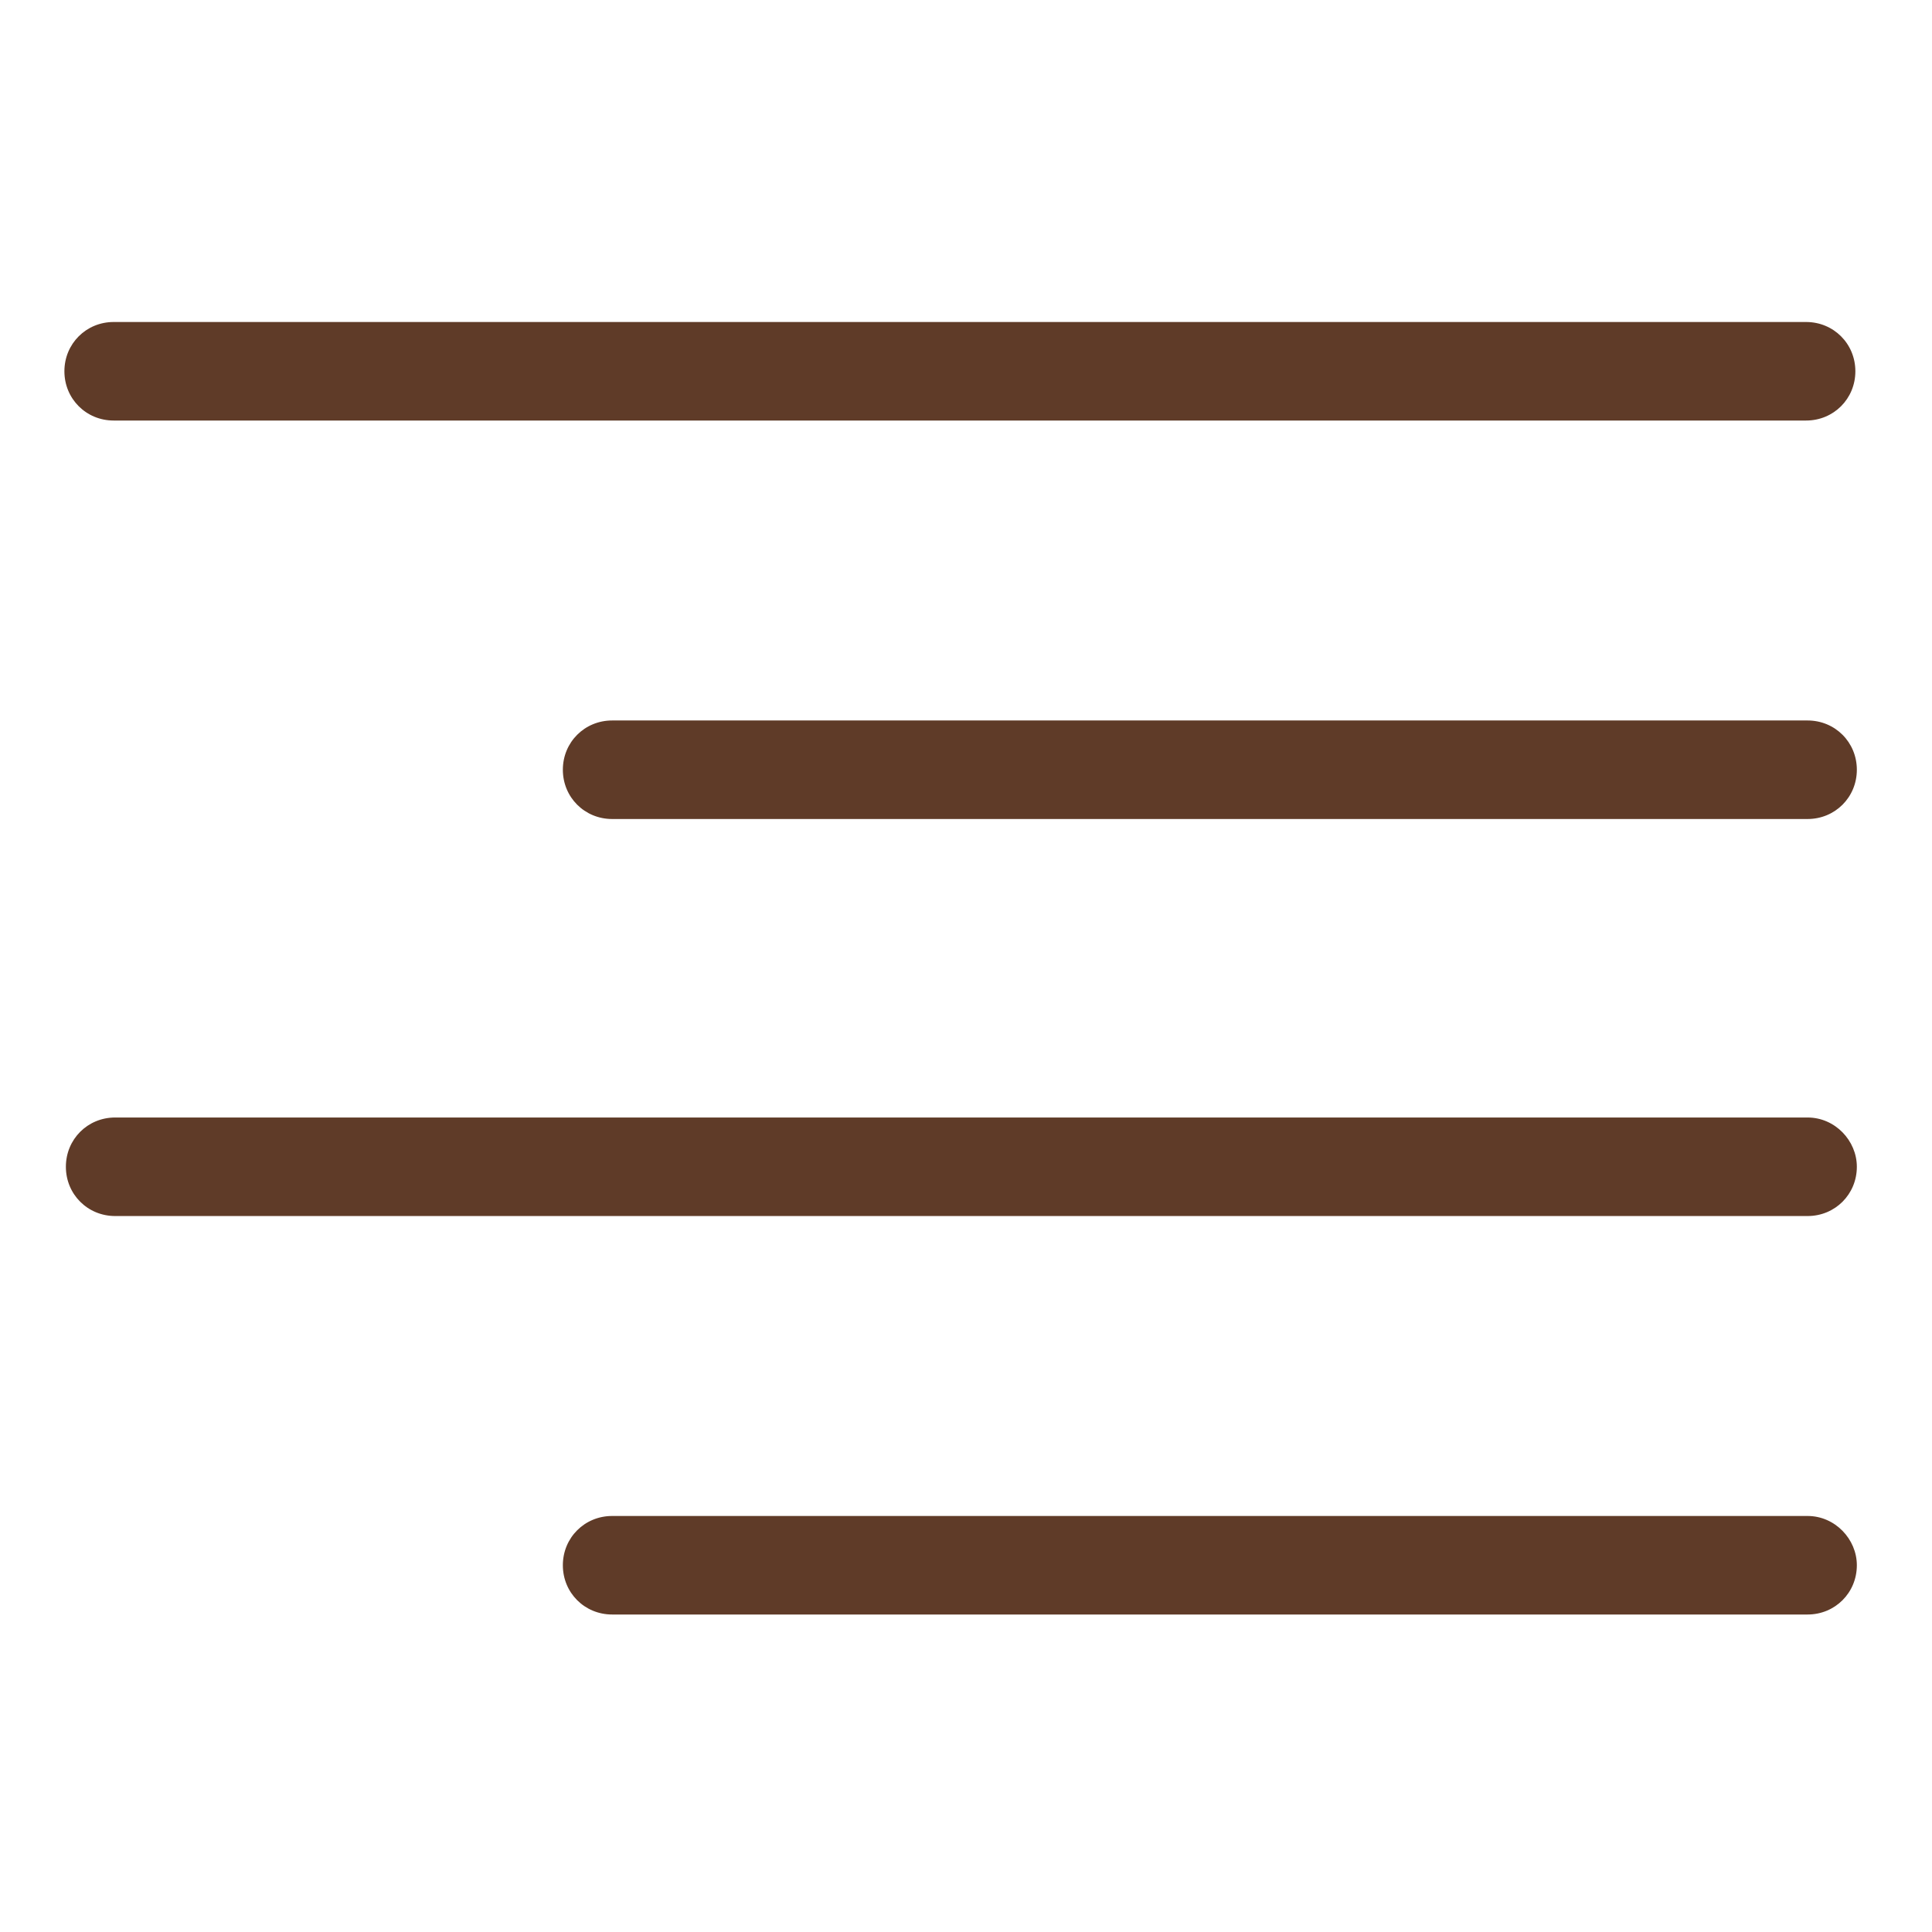 <svg width="60" height="60" viewBox="0 0 60 60" fill="none" xmlns="http://www.w3.org/2000/svg">
<path d="M3.53 13.06H56.09C56.945 13.06 57.62 12.385 57.62 11.53C57.62 10.675 56.945 10 56.09 10H3.53C2.675 10 2 10.675 2 11.53C2 12.385 2.675 13.06 3.53 13.06Z" fill="#5F3B28"/>
<path d="M56.136 34.705H3.576C2.721 34.705 2.046 35.38 2.046 36.235C2.046 37.09 2.721 37.765 3.576 37.765H56.136C56.991 37.765 57.666 37.09 57.666 36.235C57.666 35.425 56.991 34.705 56.136 34.705Z" fill="#5F3B28"/>
<path d="M56.136 22.375H19.011C18.155 22.375 17.48 23.05 17.48 23.905C17.48 24.76 18.155 25.435 19.011 25.435H56.136C56.99 25.435 57.666 24.76 57.666 23.905C57.666 23.05 56.99 22.375 56.136 22.375Z" fill="#5F3B28"/>
<path d="M56.136 47.08H19.011C18.155 47.08 17.48 47.755 17.48 48.61C17.48 49.465 18.155 50.14 19.011 50.14H56.136C56.99 50.14 57.666 49.465 57.666 48.61C57.666 47.8 56.99 47.08 56.136 47.08Z" fill="#5F3B28"/>
</svg>
